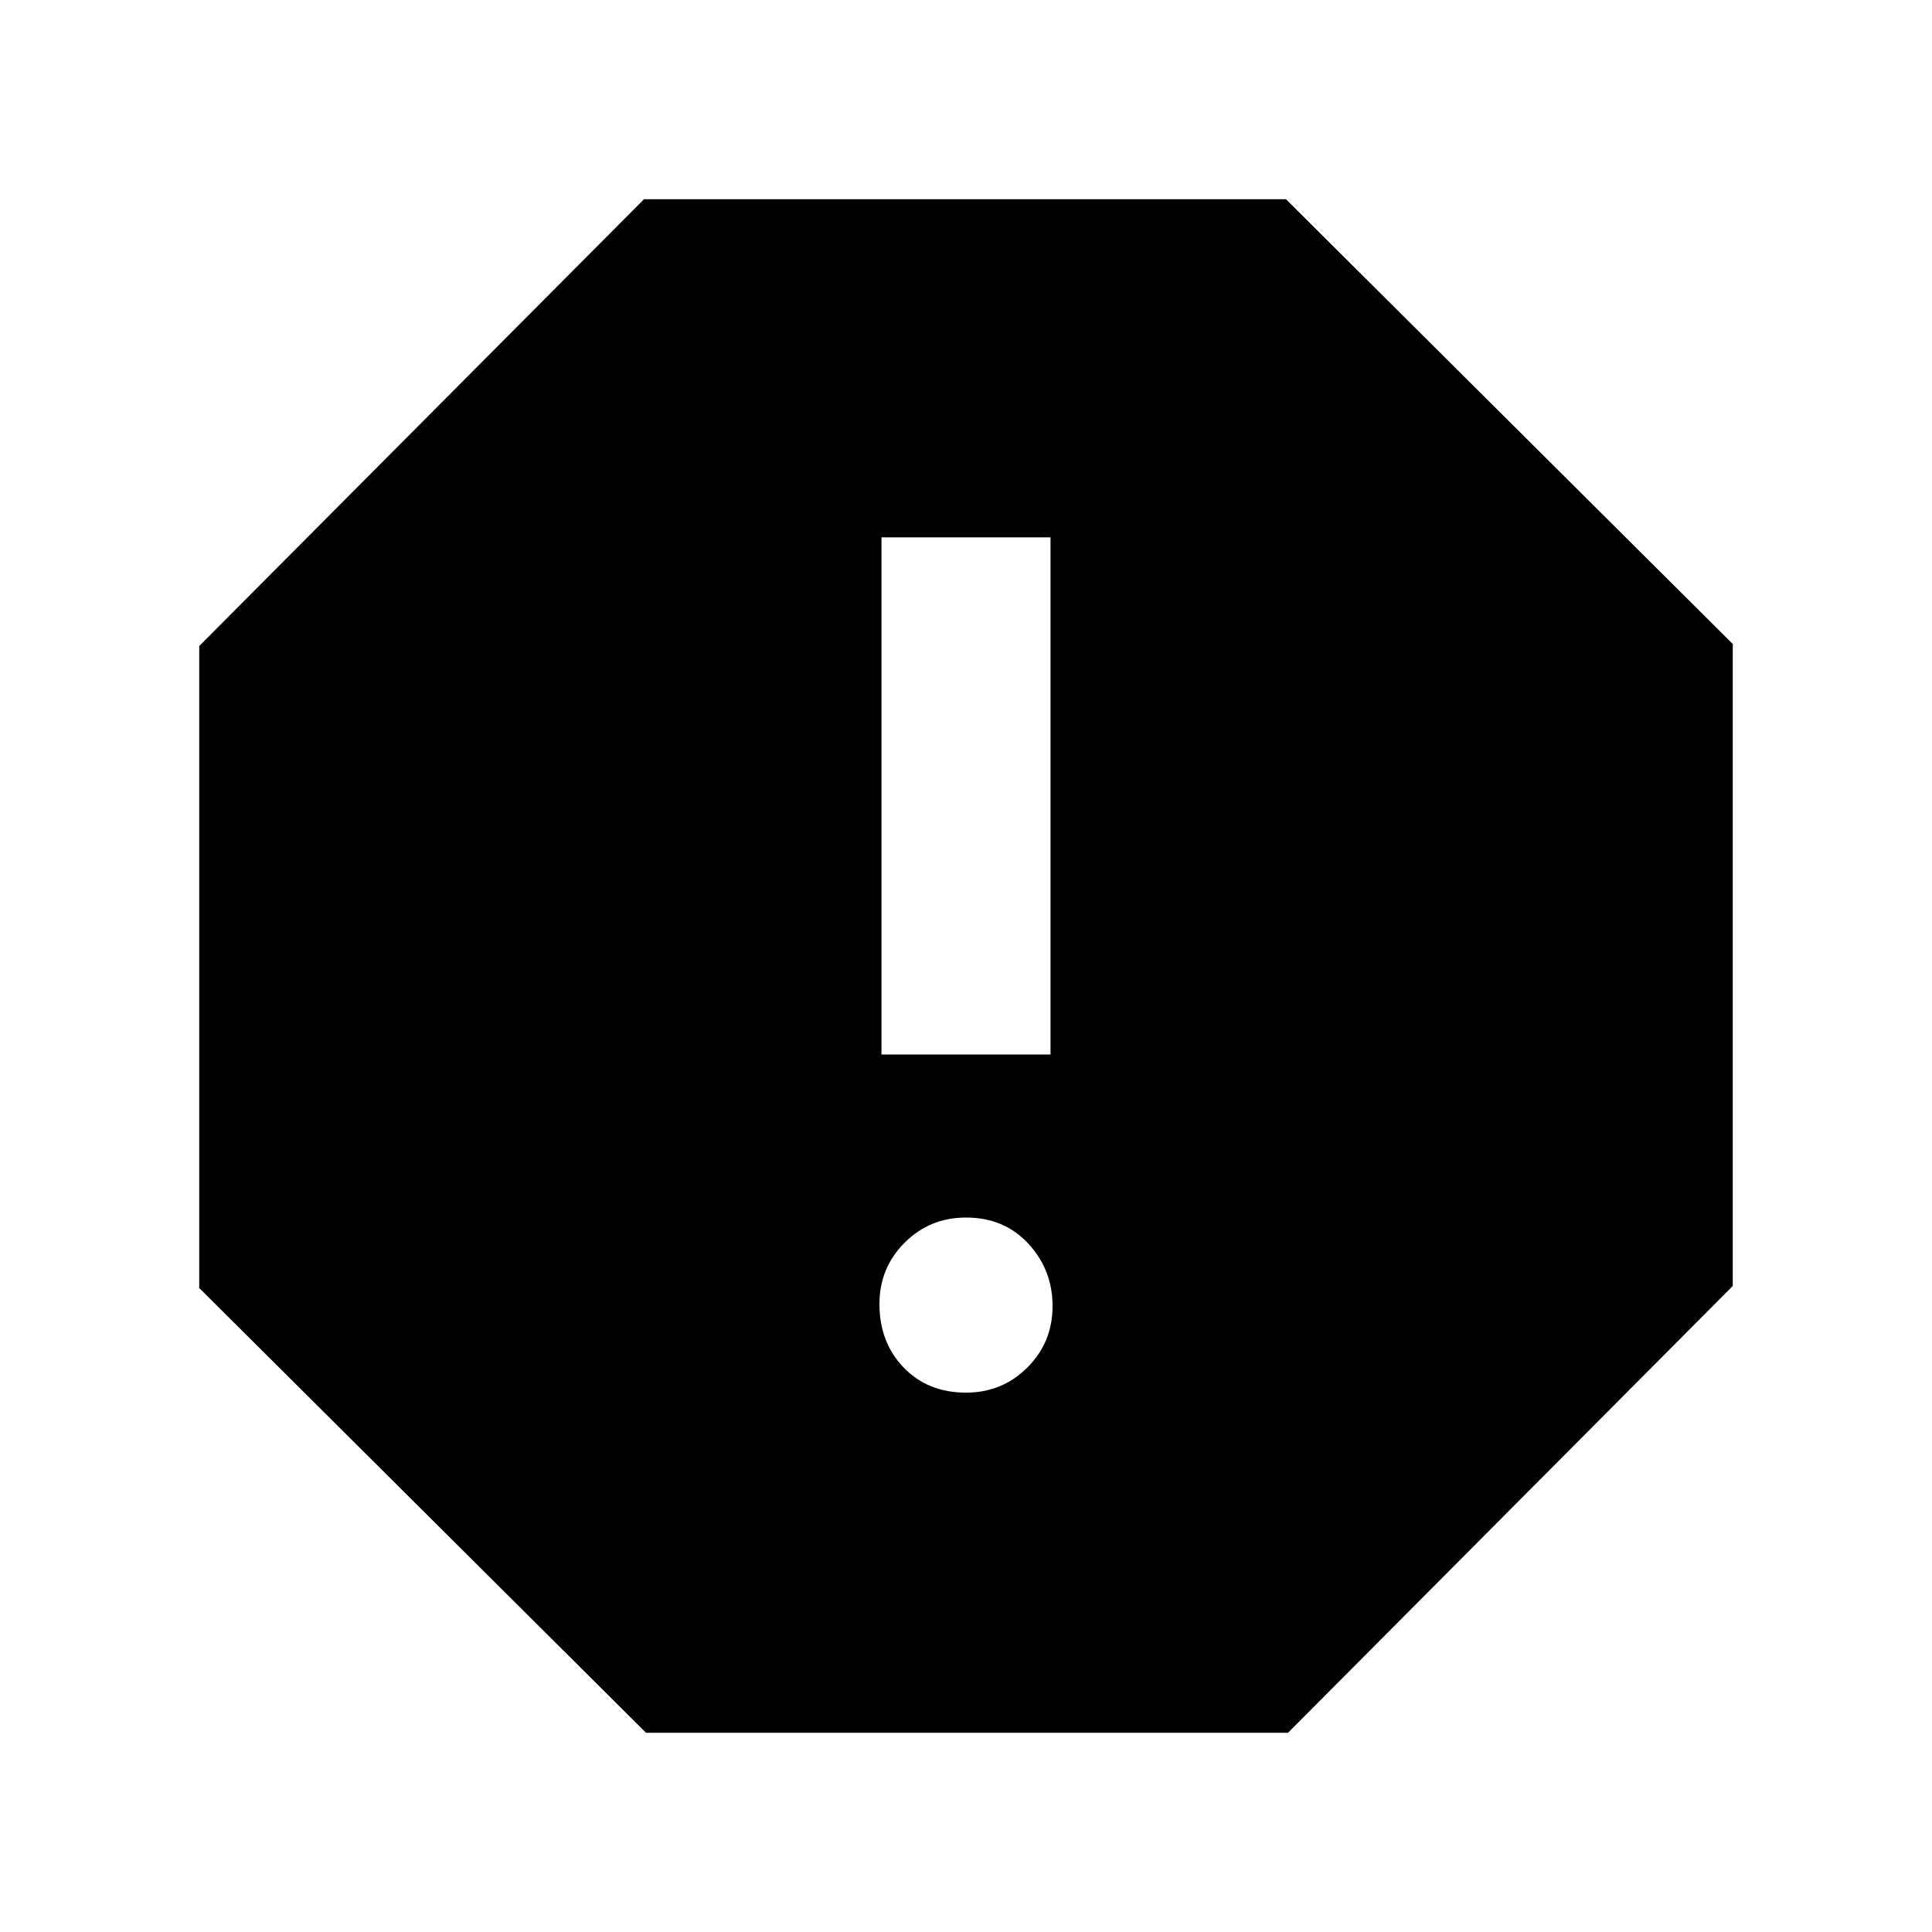 <svg xmlns="http://www.w3.org/2000/svg" height="40" width="40"><path d="m13.375 35.875-9.25-9.208V13.375l9.208-9.25h13.292l9.25 9.208v13.292l-9.208 9.25ZM20 28.833q.75 0 1.271-.521.521-.52.521-1.27t-.5-1.292q-.5-.542-1.292-.542-.75 0-1.271.521-.521.521-.521 1.271 0 .792.5 1.312.5.521 1.292.521Zm-1.75-7h3.5V11.125h-3.5Z"/></svg>